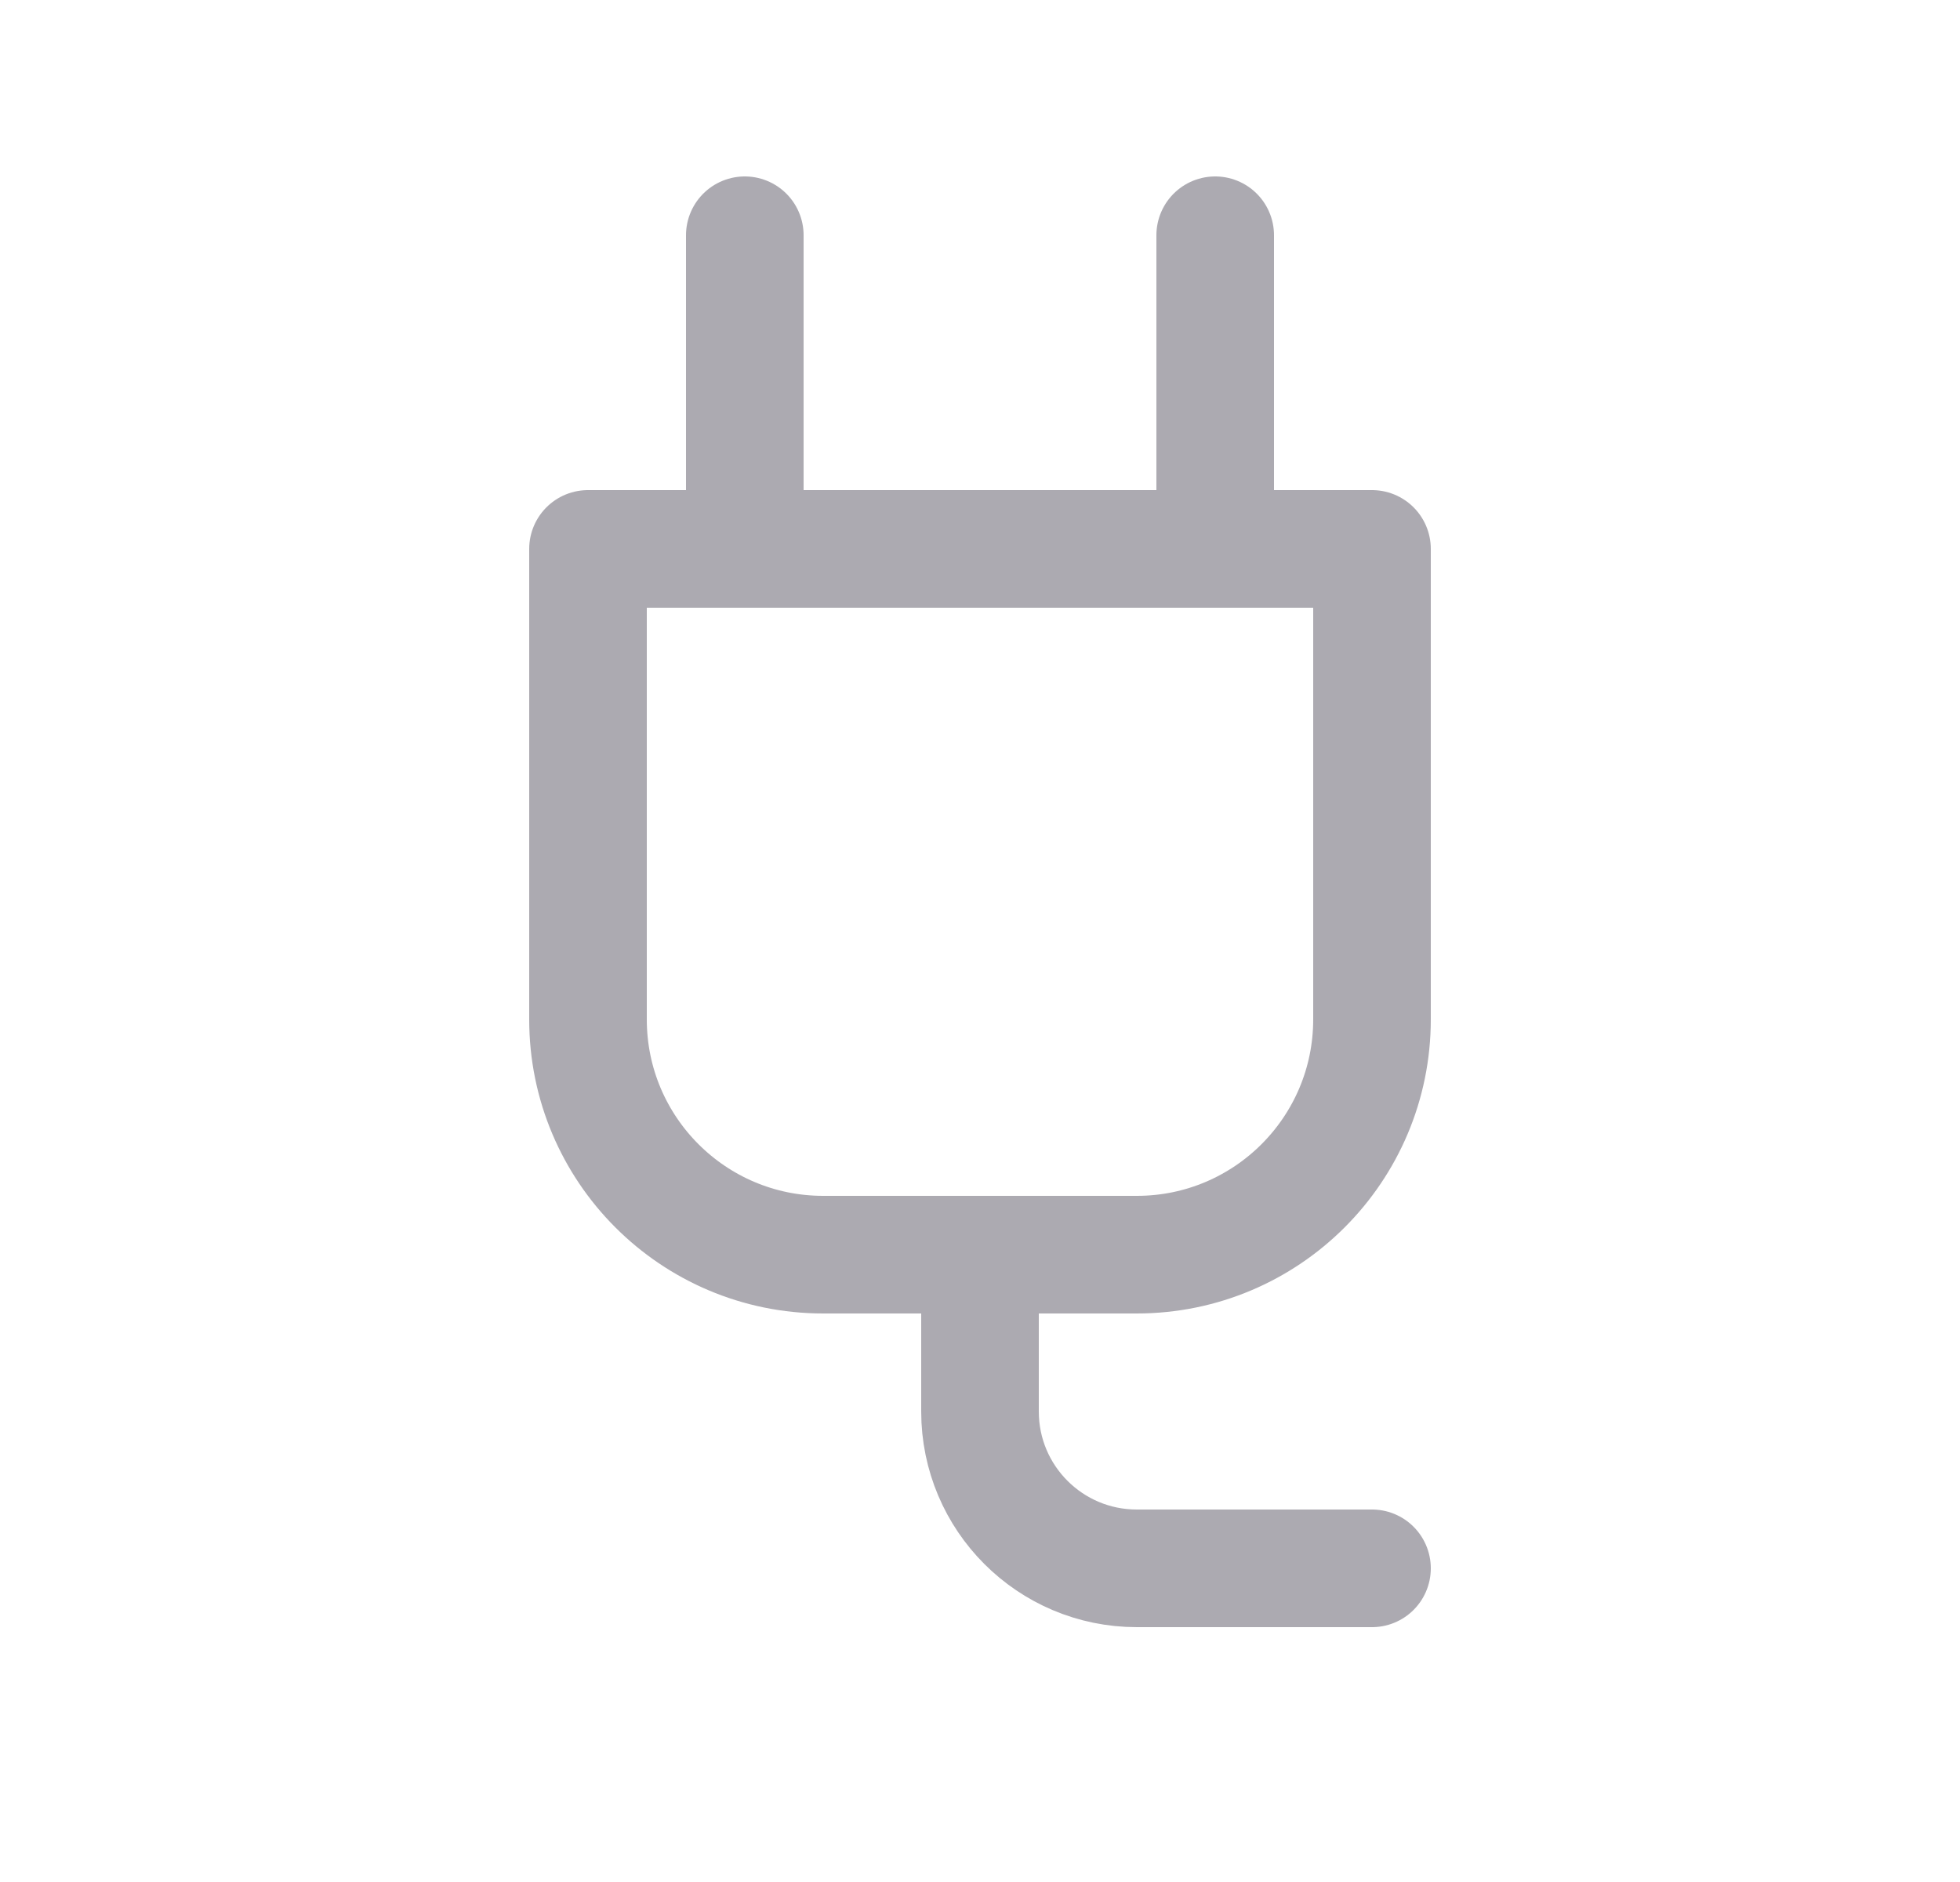 <svg width="25" height="24" viewBox="0 0 25 24" fill="none" xmlns="http://www.w3.org/2000/svg">
<path d="M7.5 7H17.5V13C17.5 14.657 16.157 16 14.5 16H10.5C8.843 16 7.5 14.657 7.5 13V7" stroke="#ACAAB1" stroke-width="1.5" stroke-linecap="round" stroke-linejoin="round"/>
<path d="M9.5 3V7" stroke="#ACAAB1" stroke-width="1.5" stroke-linecap="round" stroke-linejoin="round"/>
<path d="M15.5 3V7" stroke="#ACAAB1" stroke-width="1.5" stroke-linecap="round" stroke-linejoin="round"/>
<path d="M12.5 16V18C12.5 19.105 13.395 20 14.5 20H17.5" stroke="#ACAAB1" stroke-width="1.5" stroke-linecap="round" stroke-linejoin="round"/>
</svg>
